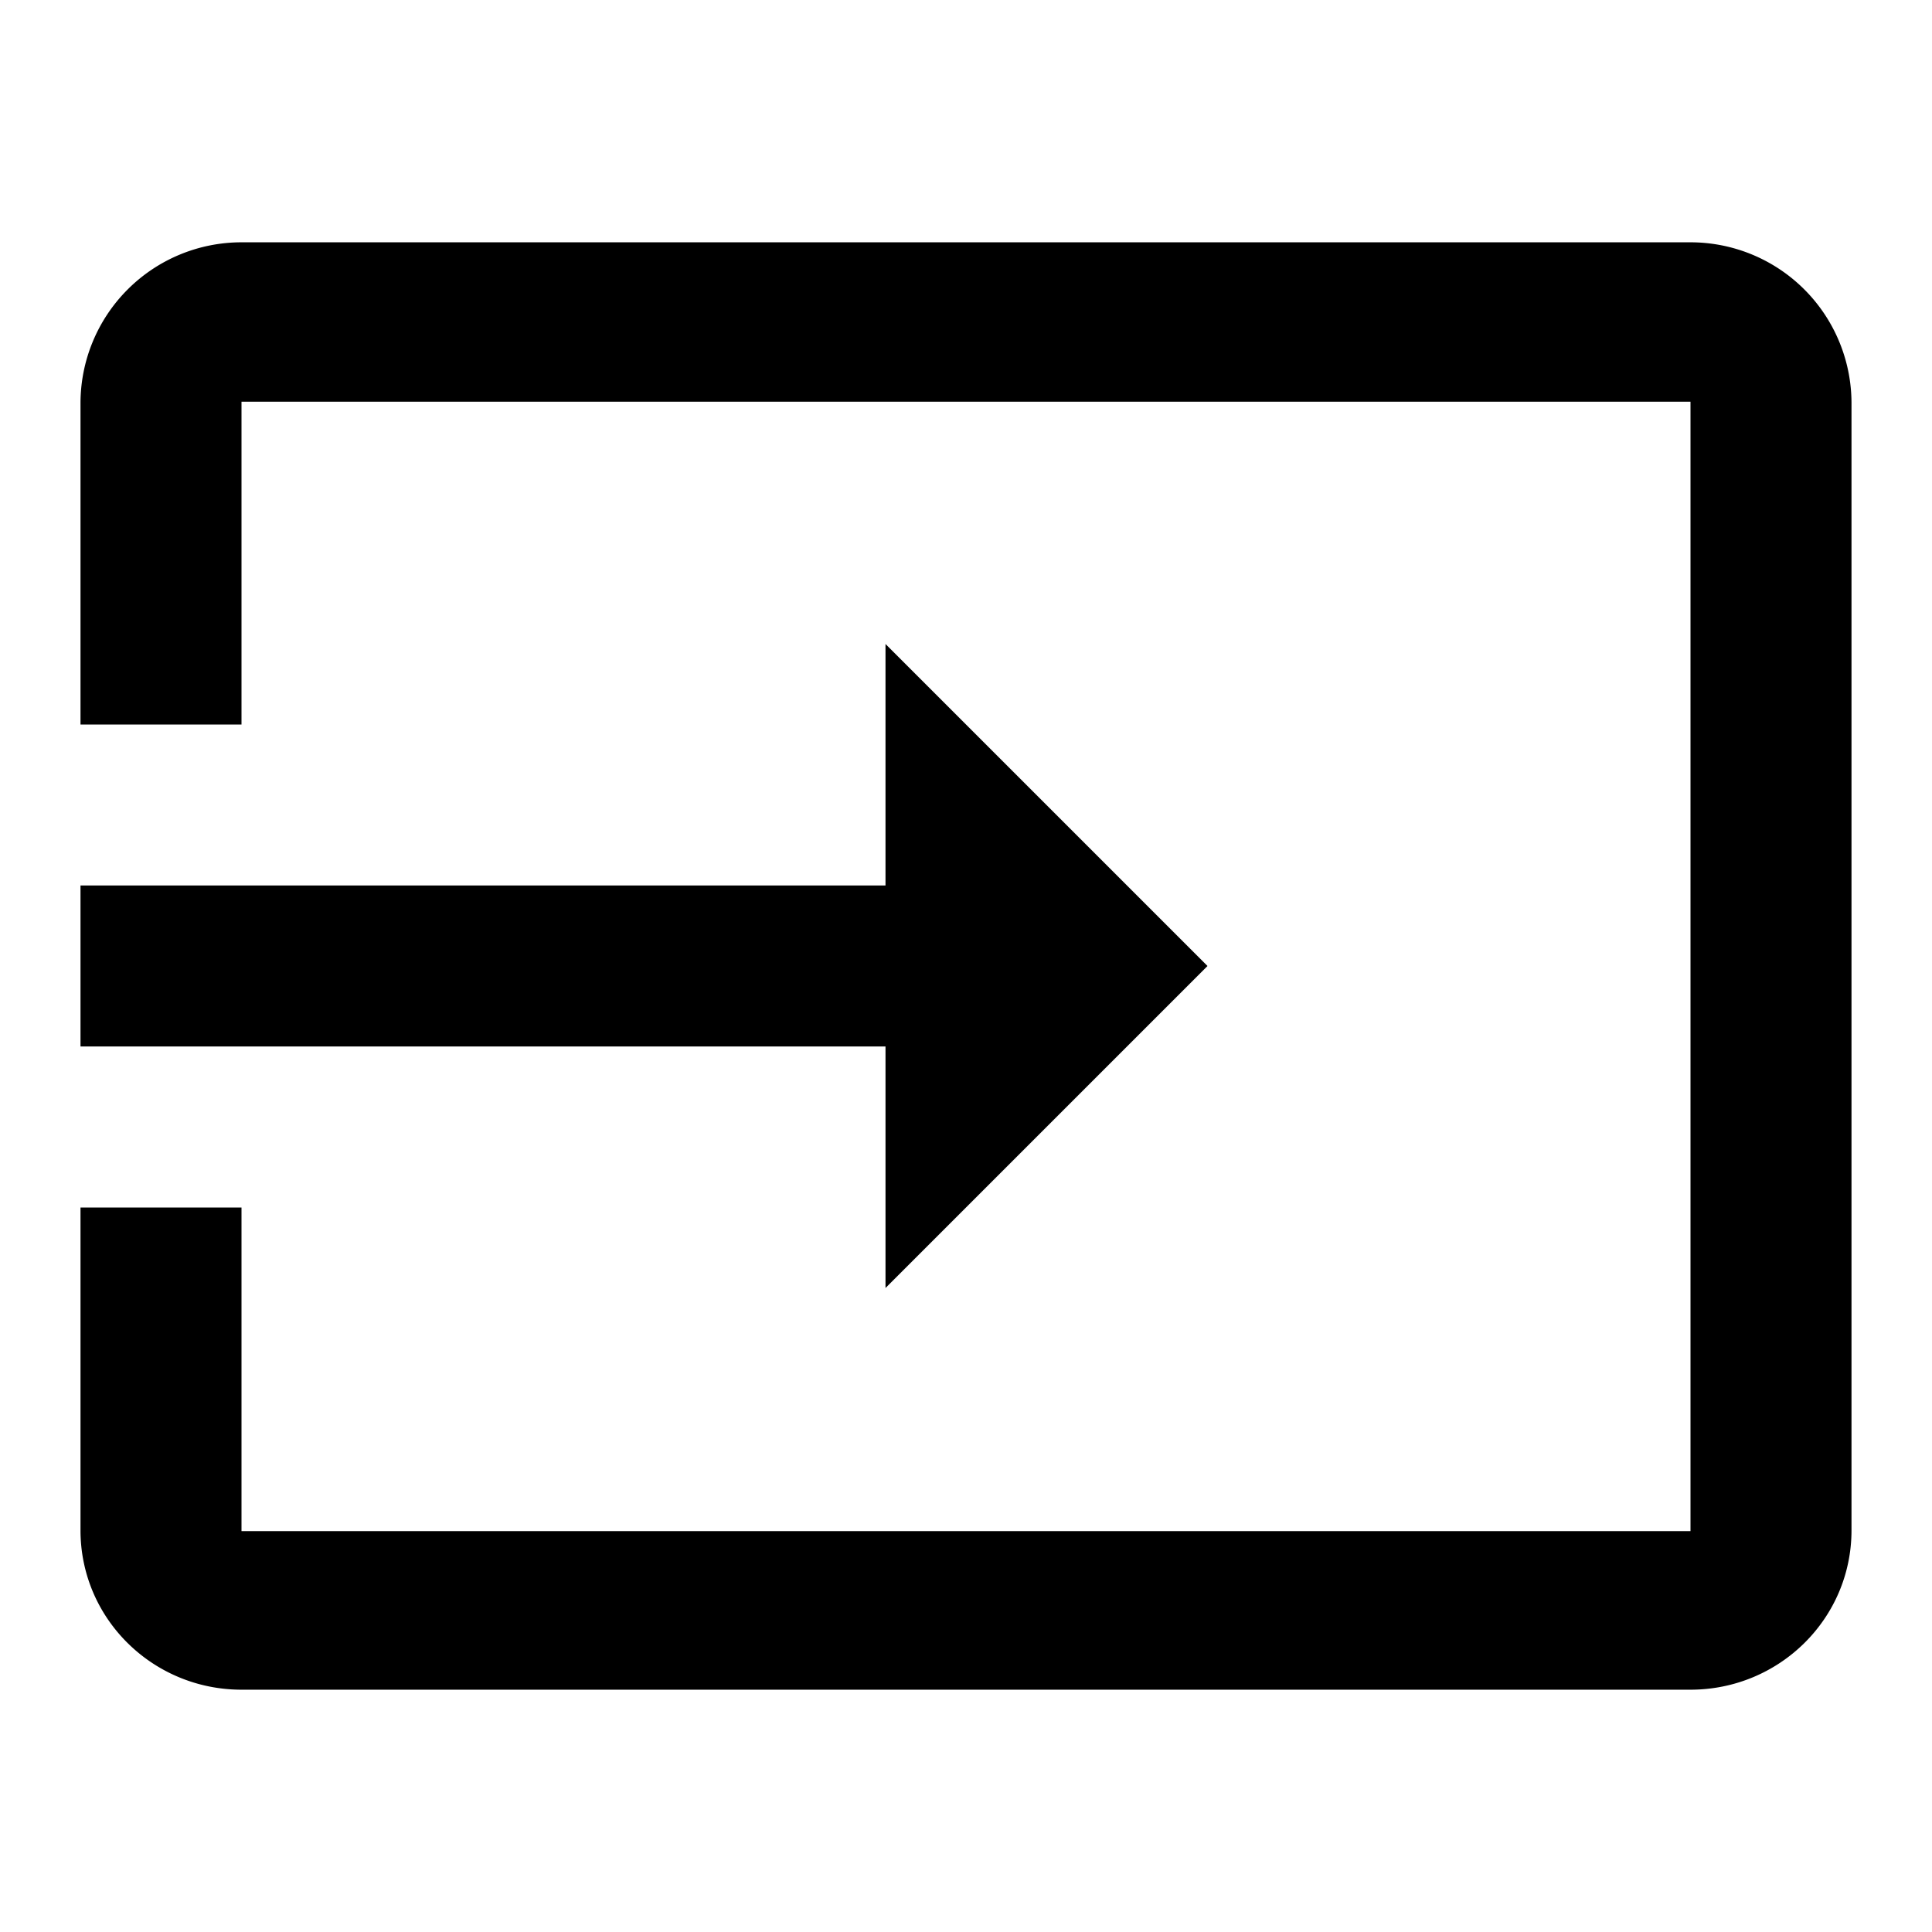 <svg height="24" viewBox="0 0 24 24" width="24" xmlns="http://www.w3.org/2000/svg"><path d="M21 3.01H3a2 2 0 0 0-2 2V9h2V4.99h18v14.03H3V15H1v4.01c0 1.1.9 1.98 2 1.98h18c1.1 0 2-.88 2-1.98v-14a2 2 0 0 0-2-2zM11 16l4-4-4-4v3H1v2h10v3z"/></svg>